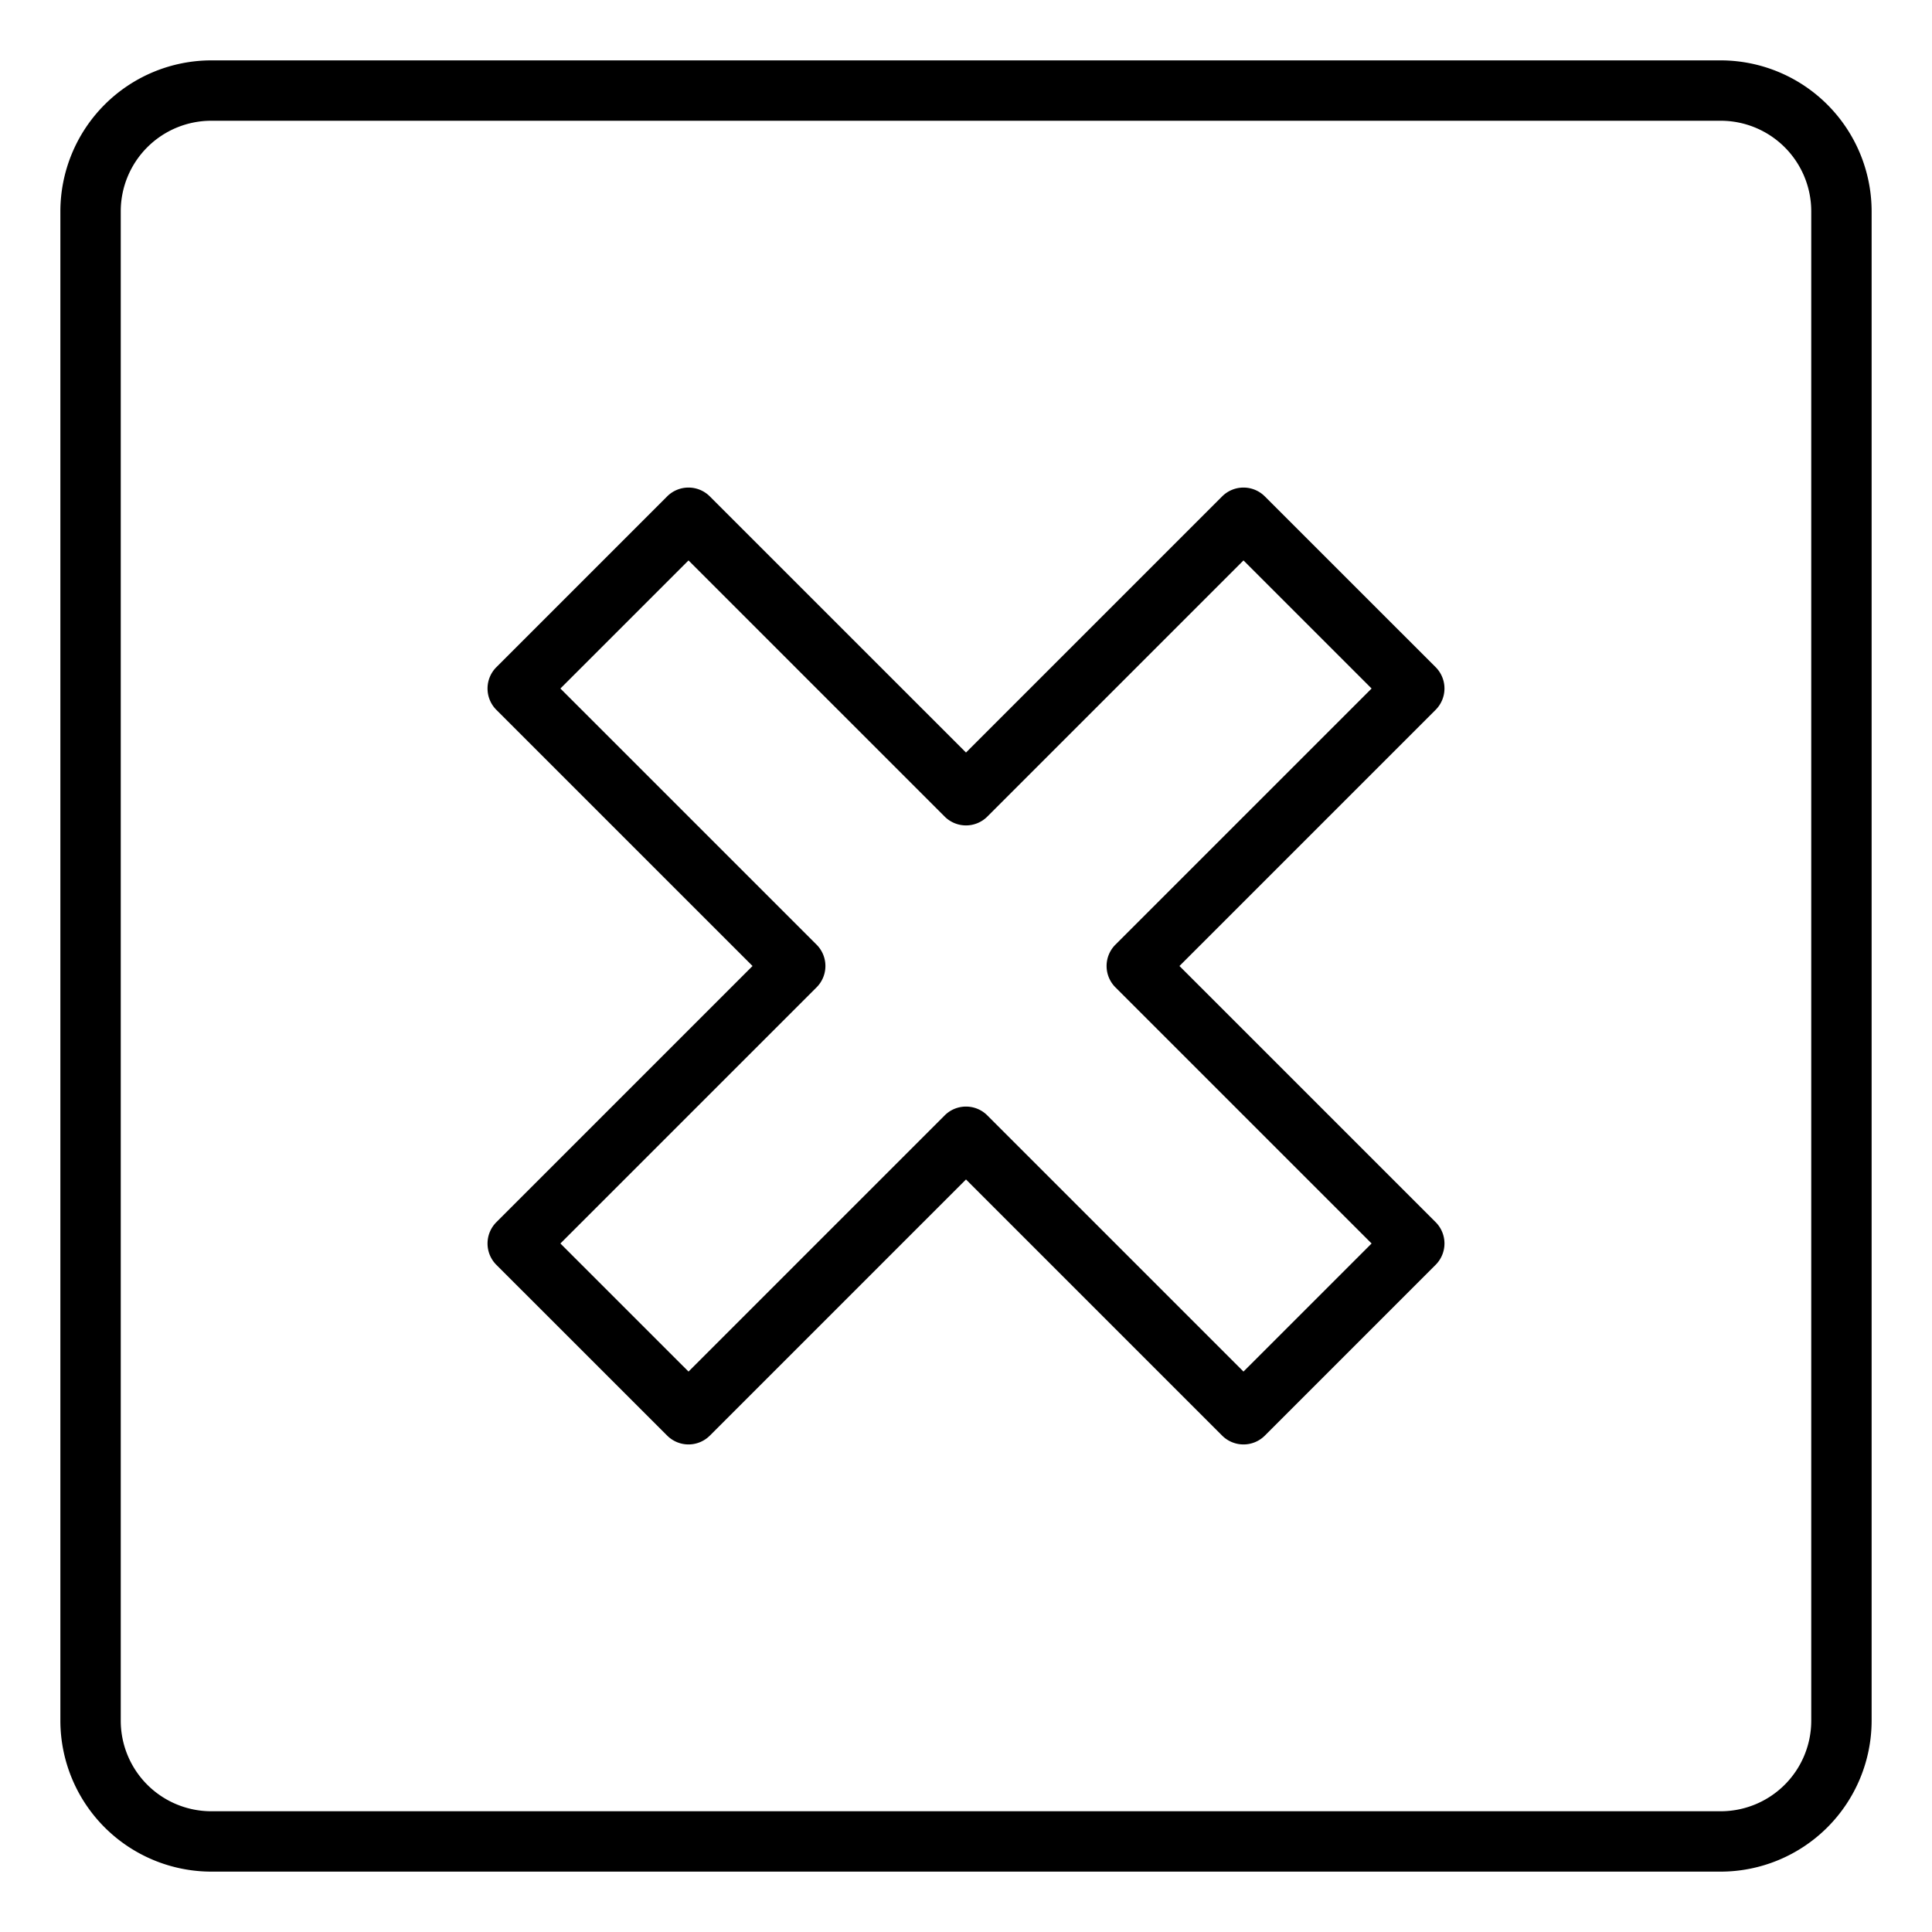 <svg height="512" viewBox="0 0 64 64" width="512" xmlns="http://www.w3.org/2000/svg"><g id="cross-arrow-direction-button-pointer"><path d="m41.192 47.849a1 1 0 0 1 -.707-.293l-8.485-8.485-8.485 8.485a1 1 0 0 1 -1.414 0l-5.658-5.656a1 1 0 0 1 0-1.414l8.486-8.486-8.486-8.485a1 1 0 0 1 0-1.414l5.657-5.657a1 1 0 0 1 1.414 0l8.486 8.485 8.485-8.485a1 1 0 0 1 1.414 0l5.658 5.656a1 1 0 0 1 0 1.414l-8.486 8.486 8.486 8.485a1 1 0 0 1 0 1.414l-5.657 5.657a1 1 0 0 1 -.708.293zm-9.192-11.192a.993.993 0 0 1 .707.293l8.485 8.485 4.244-4.243-8.486-8.485a1 1 0 0 1 0-1.414l8.486-8.485-4.244-4.243-8.485 8.485a1 1 0 0 1 -1.414 0l-8.485-8.485-4.244 4.243 8.486 8.485a1 1 0 0 1 0 1.414l-8.486 8.485 4.244 4.243 8.485-8.485a.993.993 0 0 1 .707-.293z"/><path d="m57 62h-50a5.006 5.006 0 0 1 -5-5v-50a5.006 5.006 0 0 1 5-5h50a5.006 5.006 0 0 1 5 5v50a5.006 5.006 0 0 1 -5 5zm-50-58a3 3 0 0 0 -3 3v50a3 3 0 0 0 3 3h50a3 3 0 0 0 3-3v-50a3 3 0 0 0 -3-3z"/></g></svg>